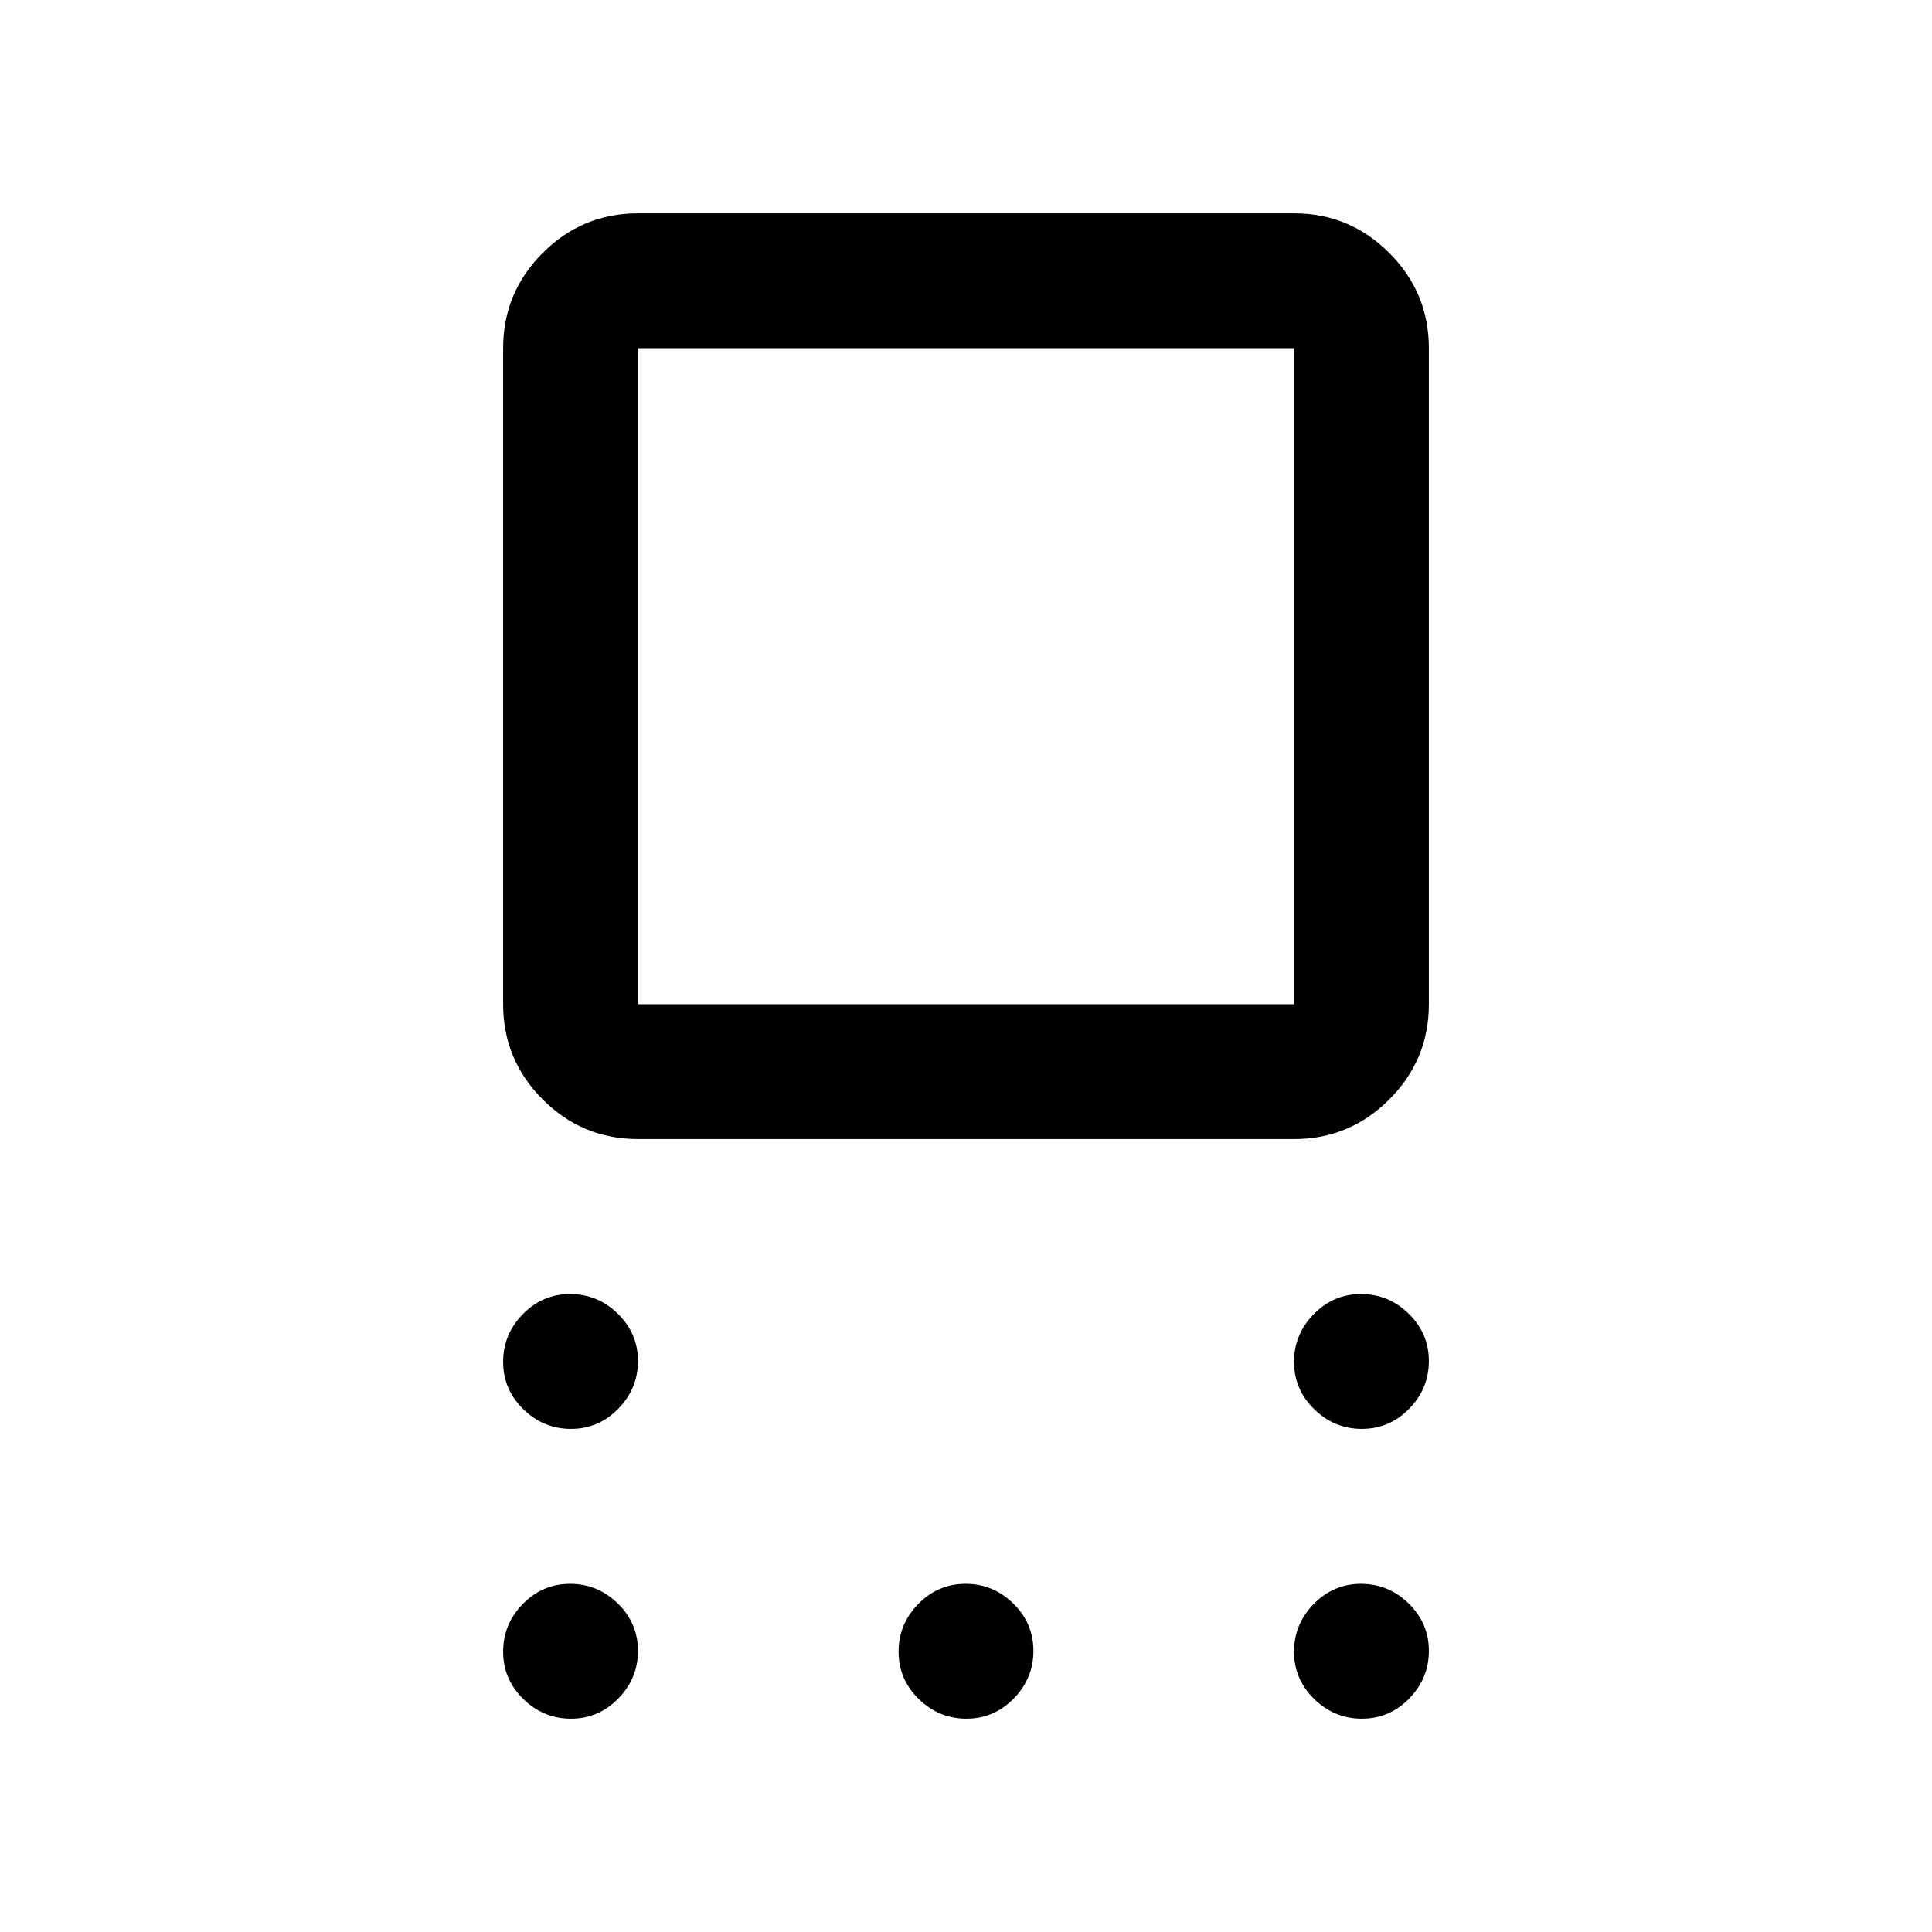 <svg xmlns="http://www.w3.org/2000/svg" height="20" viewBox="0 -960 960 960" width="20"><path d="M317-394q-27.64 0-47.32-19.68T250-461v-326q0-27.64 19.68-47.32T317-854h326q27.64 0 47.32 19.68T710-787v326q0 27.64-19.68 47.32T643-394H317Zm0-67h326v-326H317v326Zm-33.29 211Q270-250 260-259.79t-10-23.5q0-13.71 9.79-23.71t23.5-10q13.71 0 23.71 9.79t10 23.5q0 13.71-9.79 23.71t-23.5 10Zm0 144Q270-106 260-115.79t-10-23.5q0-13.71 9.79-23.71t23.5-10q13.71 0 23.71 9.79t10 23.5q0 13.71-9.79 23.71t-23.5 10Zm196.5 0q-13.71 0-23.71-9.79t-10-23.5q0-13.71 9.79-23.71t23.5-10q13.71 0 23.71 9.79t10 23.5q0 13.71-9.79 23.71t-23.5 10Zm196.5 0Q663-106 653-115.79t-10-23.5q0-13.71 9.79-23.71t23.5-10q13.71 0 23.71 9.79t10 23.5q0 13.71-9.79 23.71t-23.5 10Zm0-144Q663-250 653-259.79t-10-23.5q0-13.71 9.79-23.71t23.5-10q13.71 0 23.71 9.79t10 23.5q0 13.71-9.79 23.71t-23.5 10ZM480-624Z"/></svg>
